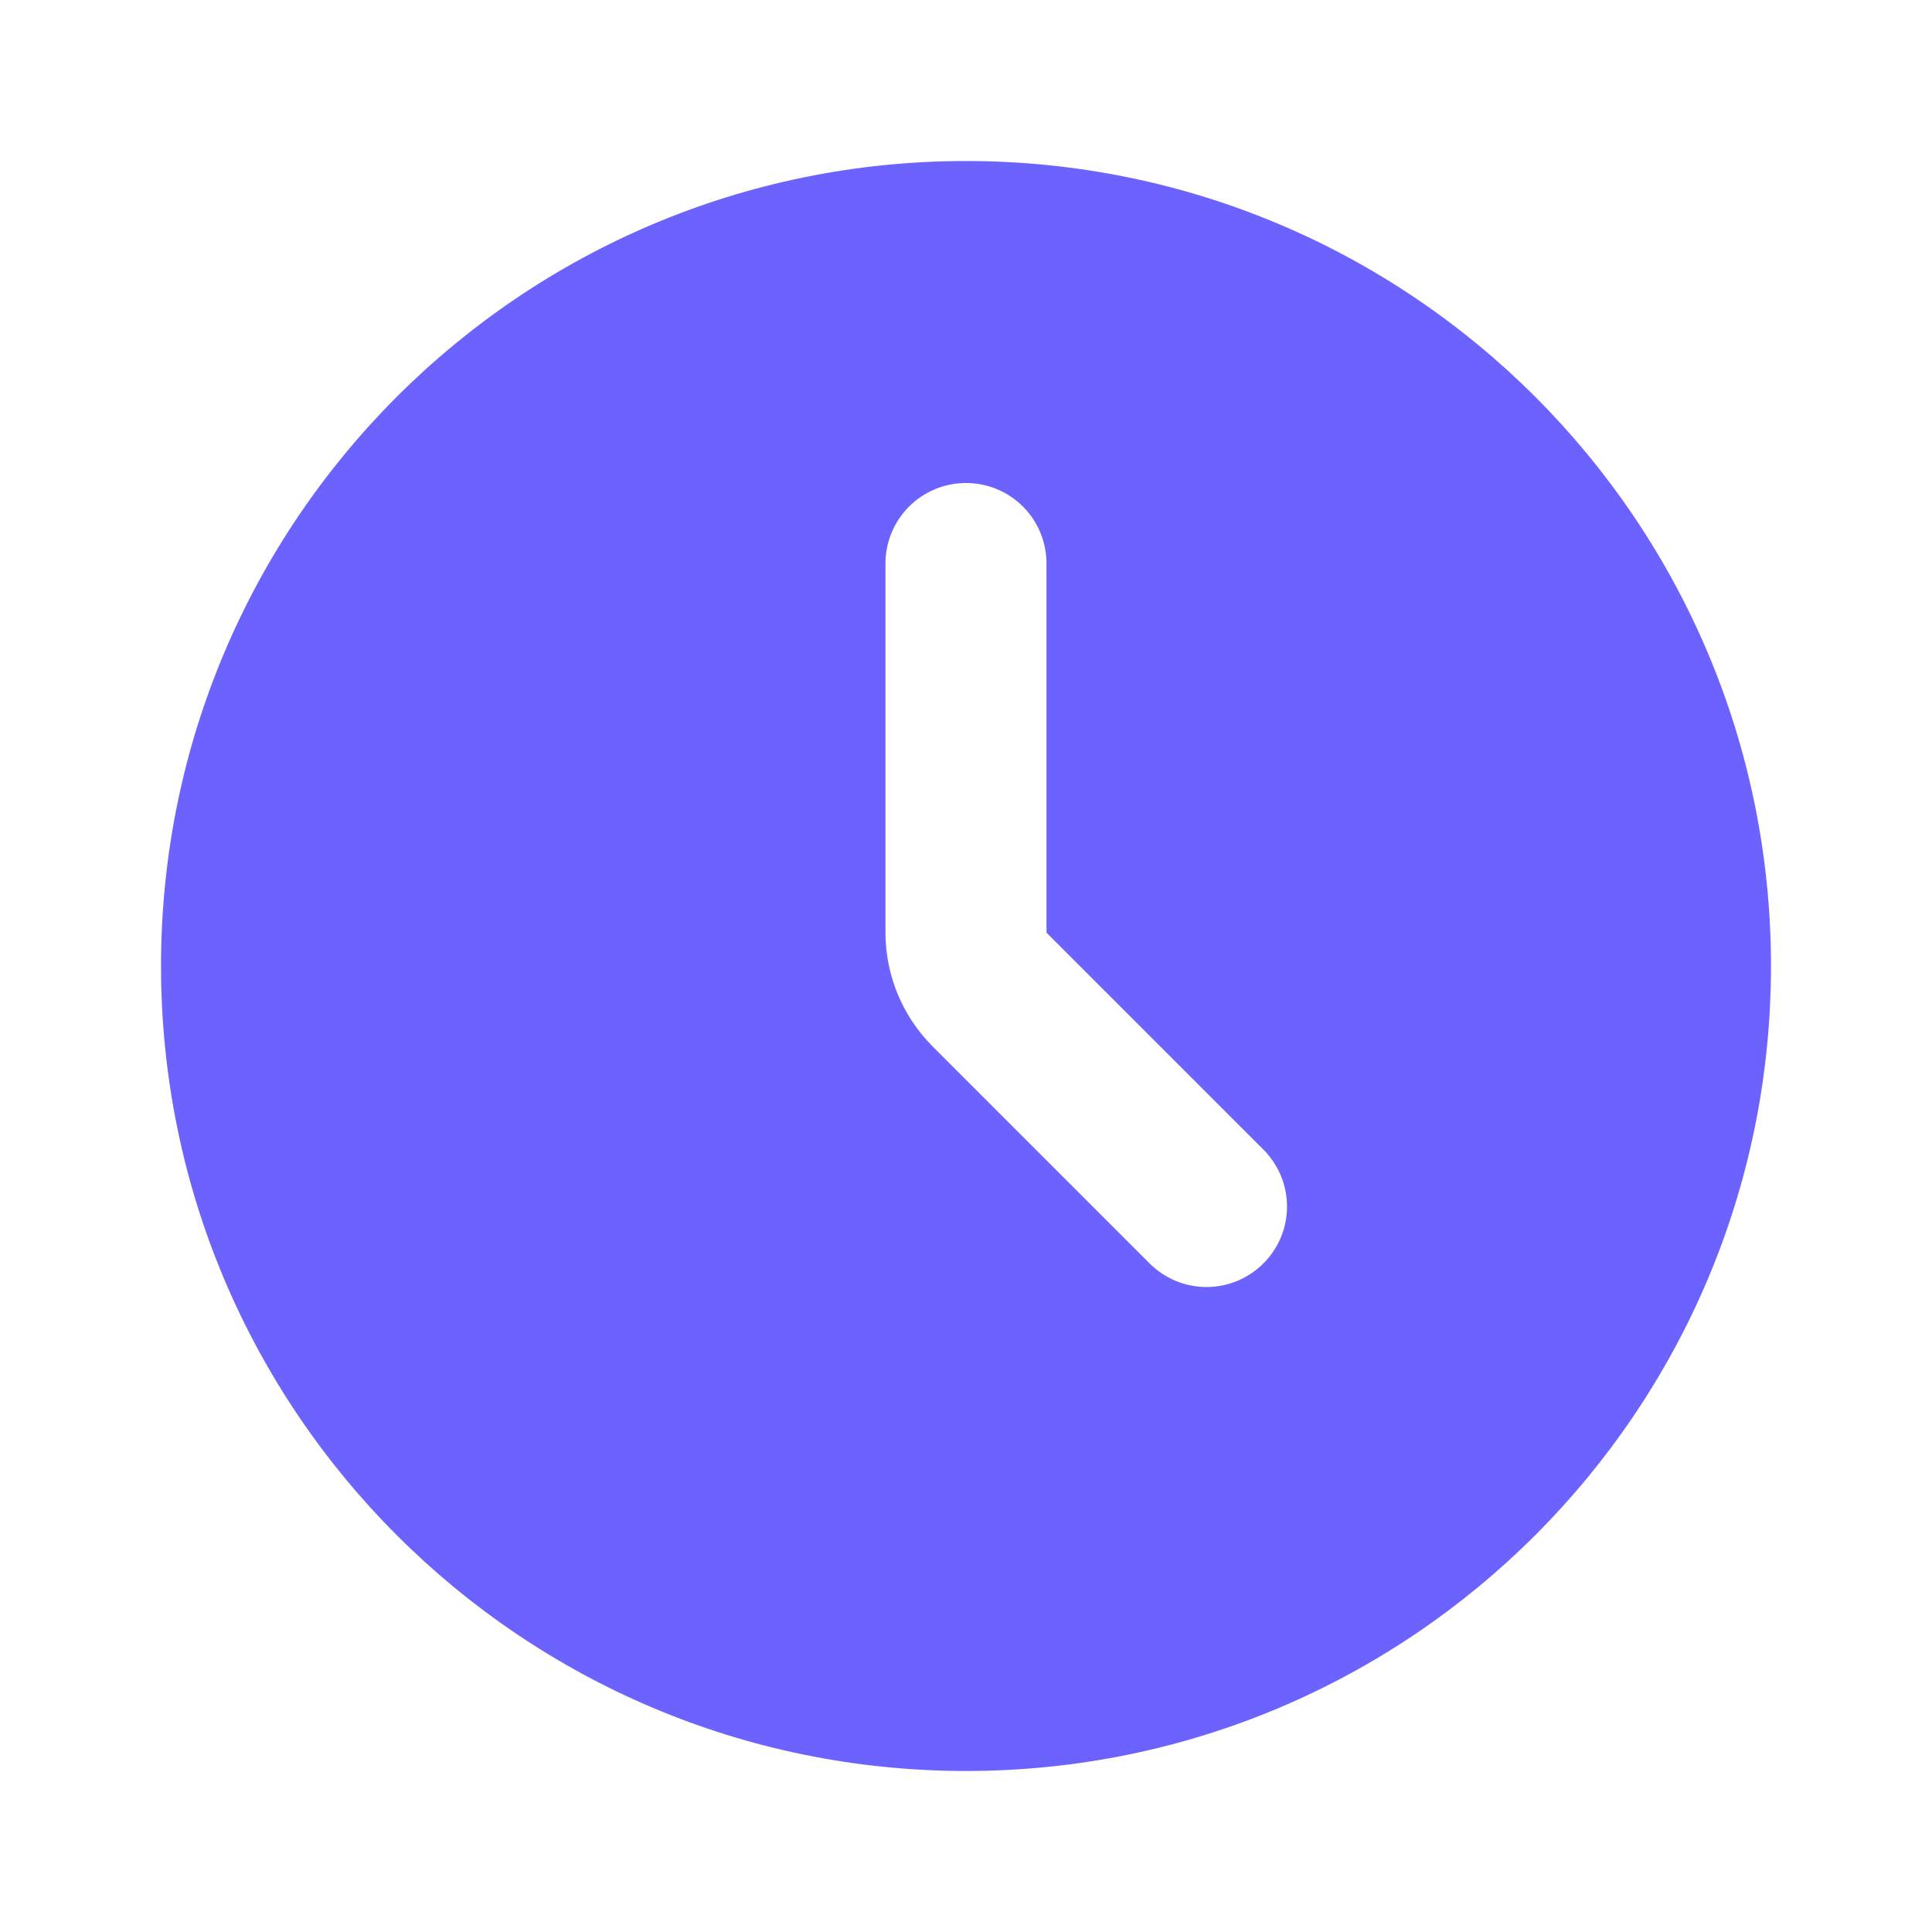 <svg width="32" height="32" viewBox="0 0 32 32" fill="none" xmlns="http://www.w3.org/2000/svg">
<g id="Time">
<path id="Vector" fill-rule="evenodd" clip-rule="evenodd" d="M16 29.333C23.364 29.333 29.333 23.364 29.333 16C29.333 8.636 23.364 2.667 16 2.667C8.636 2.667 2.667 8.636 2.667 16C2.667 23.364 8.636 29.333 16 29.333ZM17.333 9.333C17.333 8.98 17.193 8.64 16.943 8.39C16.693 8.14 16.354 8 16 8C15.646 8 15.307 8.14 15.057 8.39C14.807 8.64 14.666 8.98 14.666 9.333V15.448C14.667 16.155 14.948 16.833 15.448 17.333L19.057 20.942C19.309 21.185 19.645 21.32 19.995 21.317C20.345 21.314 20.679 21.174 20.926 20.926C21.174 20.679 21.314 20.345 21.317 19.995C21.32 19.645 21.185 19.309 20.942 19.057L17.333 15.448V9.333Z" fill="#6C63FF"/>
</g>
</svg>
